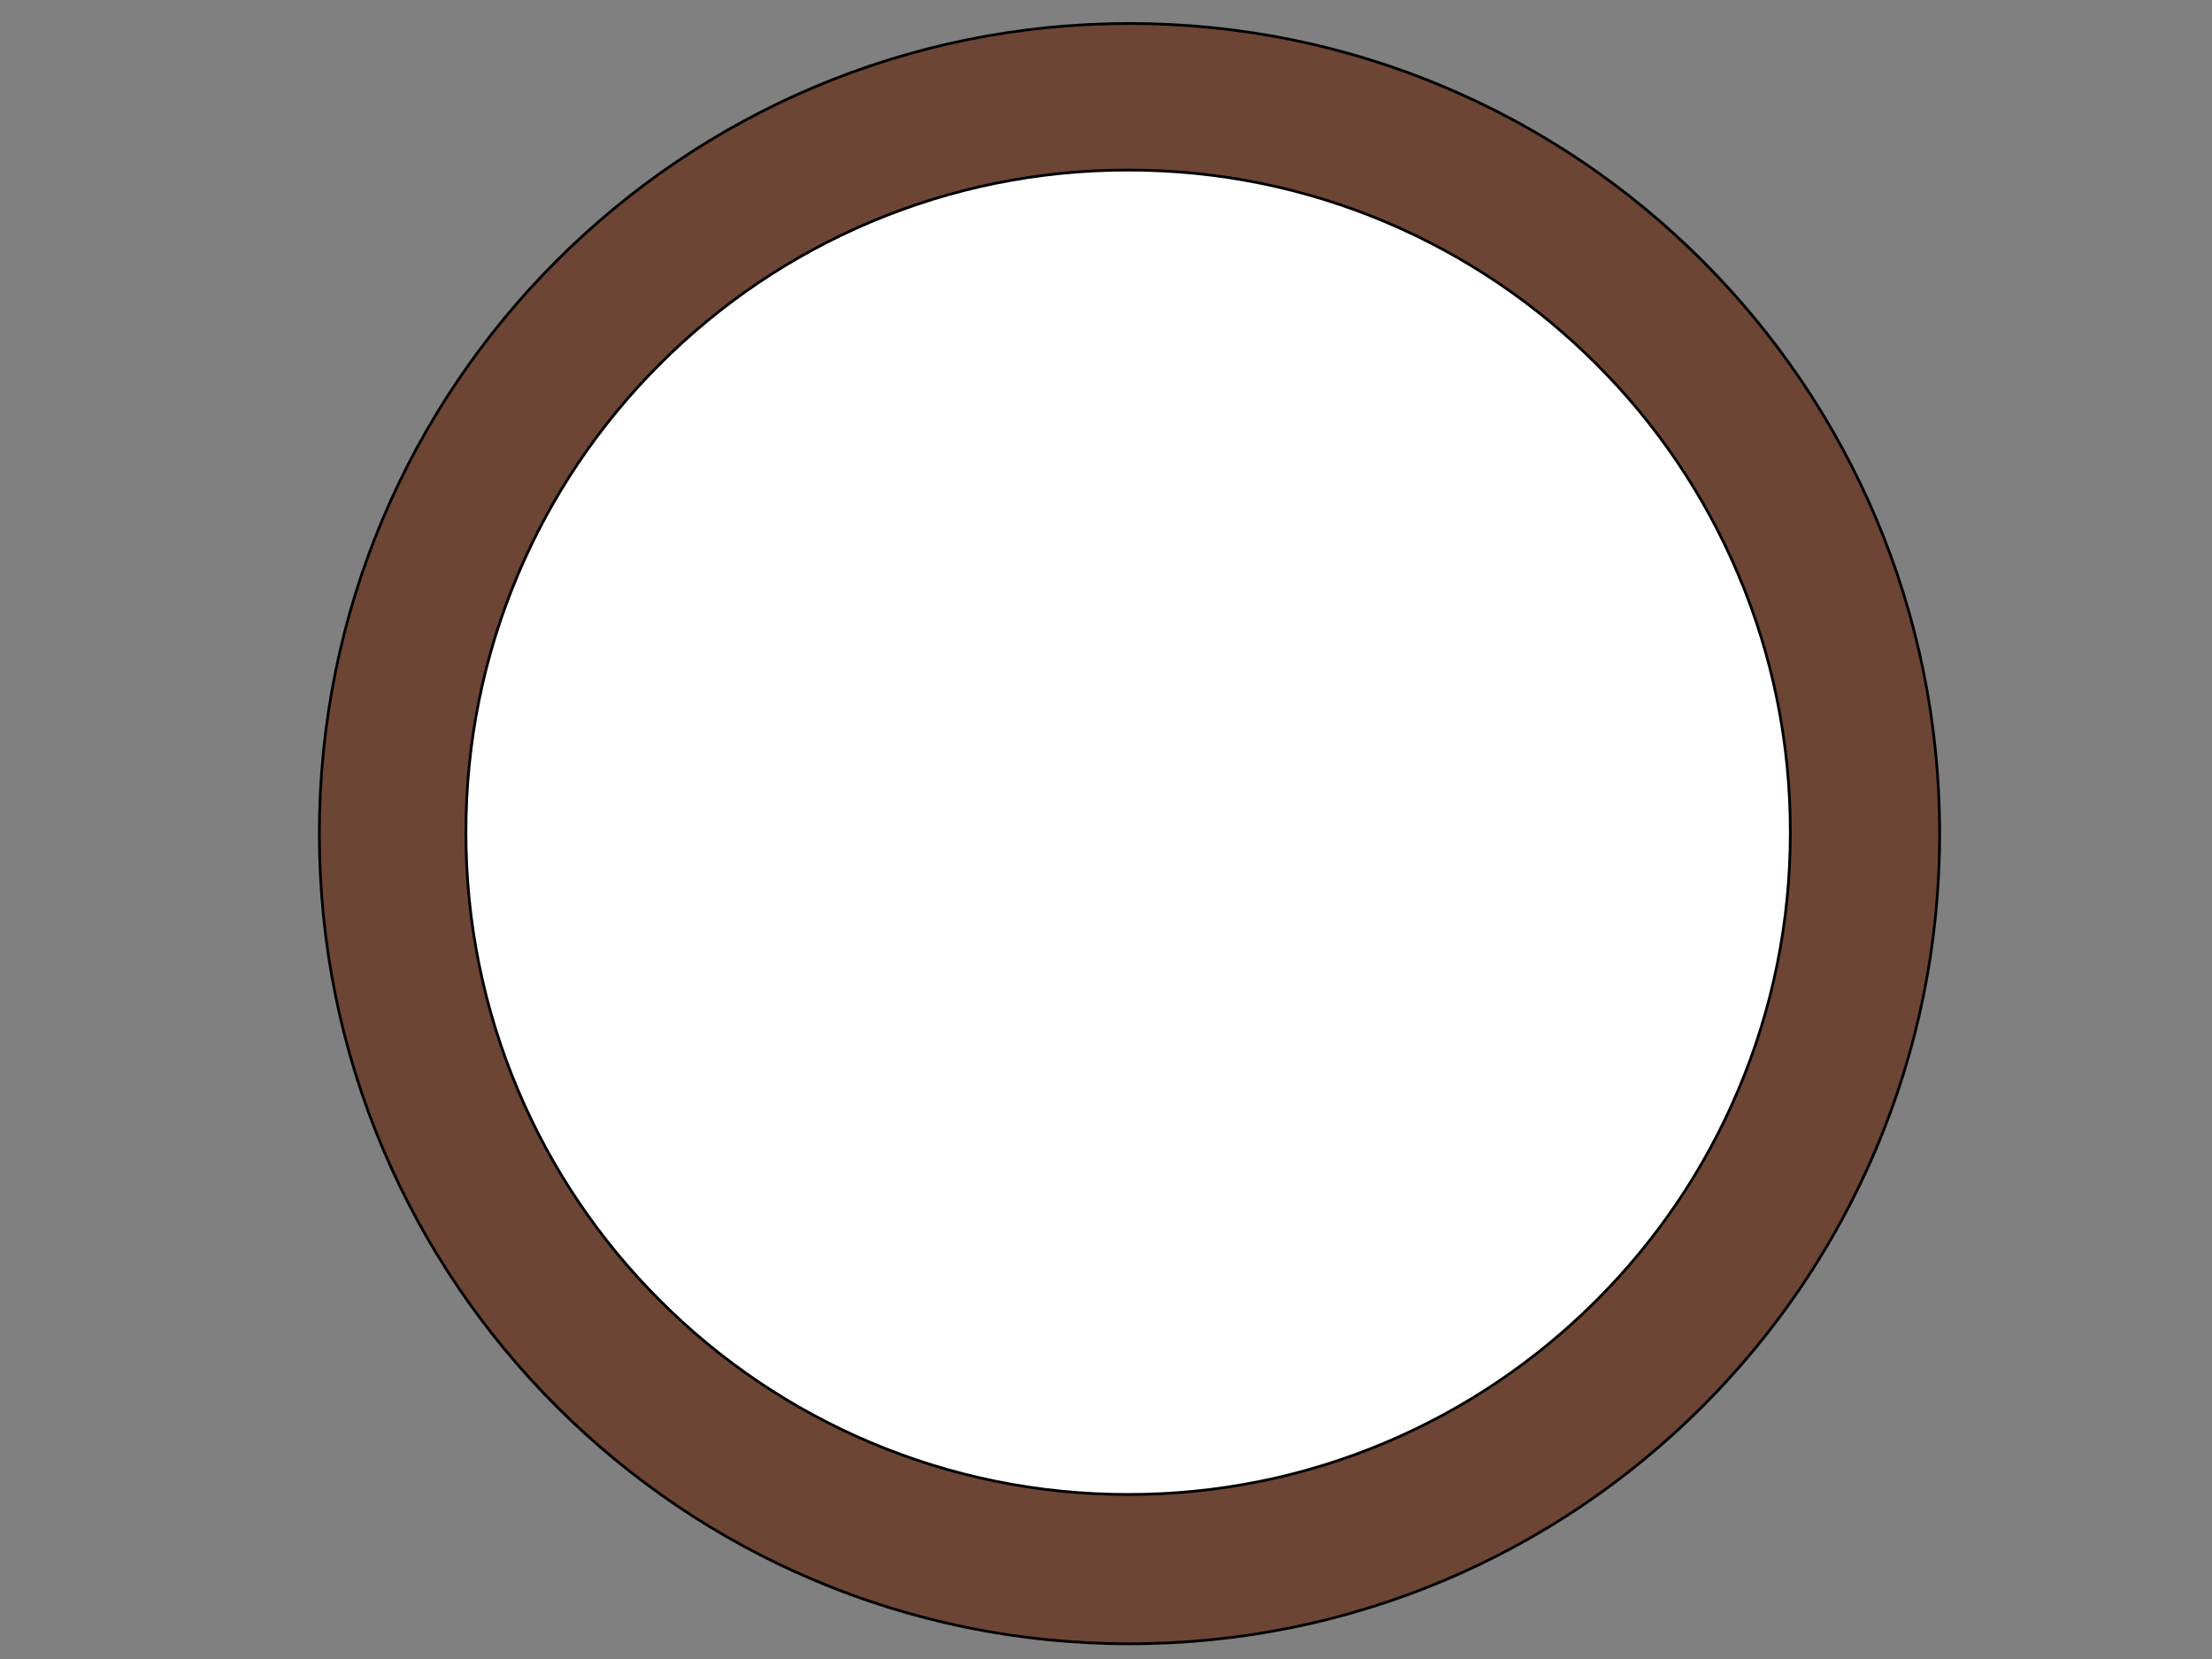 <?xml version="1.0" encoding="utf-8"?>
<!-- Generator: Adobe Illustrator 24.0.0, SVG Export Plug-In . SVG Version: 6.00 Build 0)  -->
<svg version="1.1" xmlns="http://www.w3.org/2000/svg" xmlns:xlink="http://www.w3.org/1999/xlink" x="0px" y="0px"
	 viewBox="0 0 800 600" style="enable-background:new 0 0 800 600;" xml:space="preserve">
<rect x="0" y="0" width="800" height="600" fill="#808080" stroke="none"/>
<style type="text/css">
	.st0{fill:#6D4535;}
	.st1{fill:#FFFFFF;}
</style>
<g id="Layer_1">
	<g>
		<path class="st0" d="M408.5,594.5c-78.26,0-151.84-30.48-207.18-85.82c-55.34-55.34-85.82-128.92-85.82-207.18
			c0-78.26,30.48-151.84,85.82-207.18S330.24,8.5,408.5,8.5c78.26,0,151.84,30.48,207.18,85.82
			c55.34,55.34,85.82,128.92,85.82,207.18c0,78.26-30.48,151.84-85.82,207.18C560.34,564.02,486.76,594.5,408.5,594.5z"/>
		<path d="M408.5,9c39.49,0,77.79,7.73,113.85,22.99c34.83,14.73,66.11,35.82,92.97,62.69c26.86,26.86,47.95,58.14,62.69,92.97
			C693.27,223.71,701,262.01,701,301.5s-7.73,77.79-22.99,113.85c-14.73,34.83-35.82,66.11-62.69,92.97
			c-26.86,26.86-58.14,47.95-92.97,62.69C486.29,586.27,447.99,594,408.5,594s-77.79-7.73-113.85-22.99
			c-34.83-14.73-66.11-35.82-92.97-62.69s-47.95-58.14-62.69-92.97C123.73,379.29,116,340.99,116,301.5s7.73-77.79,22.99-113.85
			c14.73-34.83,35.82-66.11,62.69-92.97s58.14-47.95,92.97-62.69C330.71,16.73,369.01,9,408.5,9 M408.5,8
			C246.4,8,115,139.4,115,301.5S246.4,595,408.5,595S702,463.6,702,301.5S570.6,8,408.5,8L408.5,8z"/>
	</g>
</g>
<g id="Layer_1_copy">
	<g>
		<path class="st1" d="M408,540.5c-63.97,0-124.12-24.91-169.35-70.15S168.5,364.97,168.5,301s24.91-124.12,70.15-169.35
			S344.03,61.5,408,61.5s124.12,24.91,169.35,70.15S647.5,237.03,647.5,301s-24.91,124.12-70.15,169.35S471.97,540.5,408,540.5z"/>
		<path d="M408,62c32.27,0,63.56,6.32,93.03,18.78C529.49,92.82,555.05,110.05,577,132c21.95,21.95,39.18,47.51,51.22,75.97
			C640.68,237.44,647,268.73,647,301s-6.32,63.56-18.78,93.03C616.18,422.49,598.95,448.05,577,470
			c-21.95,21.95-47.51,39.18-75.97,51.22C471.56,533.68,440.27,540,408,540s-63.56-6.32-93.03-18.78
			C286.51,509.18,260.95,491.95,239,470c-21.95-21.95-39.18-47.51-51.22-75.97C175.32,364.56,169,333.27,169,301
			s6.32-63.56,18.78-93.03c12.04-28.46,29.27-54.02,51.22-75.97c21.95-21.95,47.51-39.18,75.97-51.22C344.44,68.32,375.73,62,408,62
			 M408,61c-132.55,0-240,107.45-240,240s107.45,240,240,240s240-107.45,240-240S540.55,61,408,61L408,61z"/>
	</g>
</g>
</svg>
